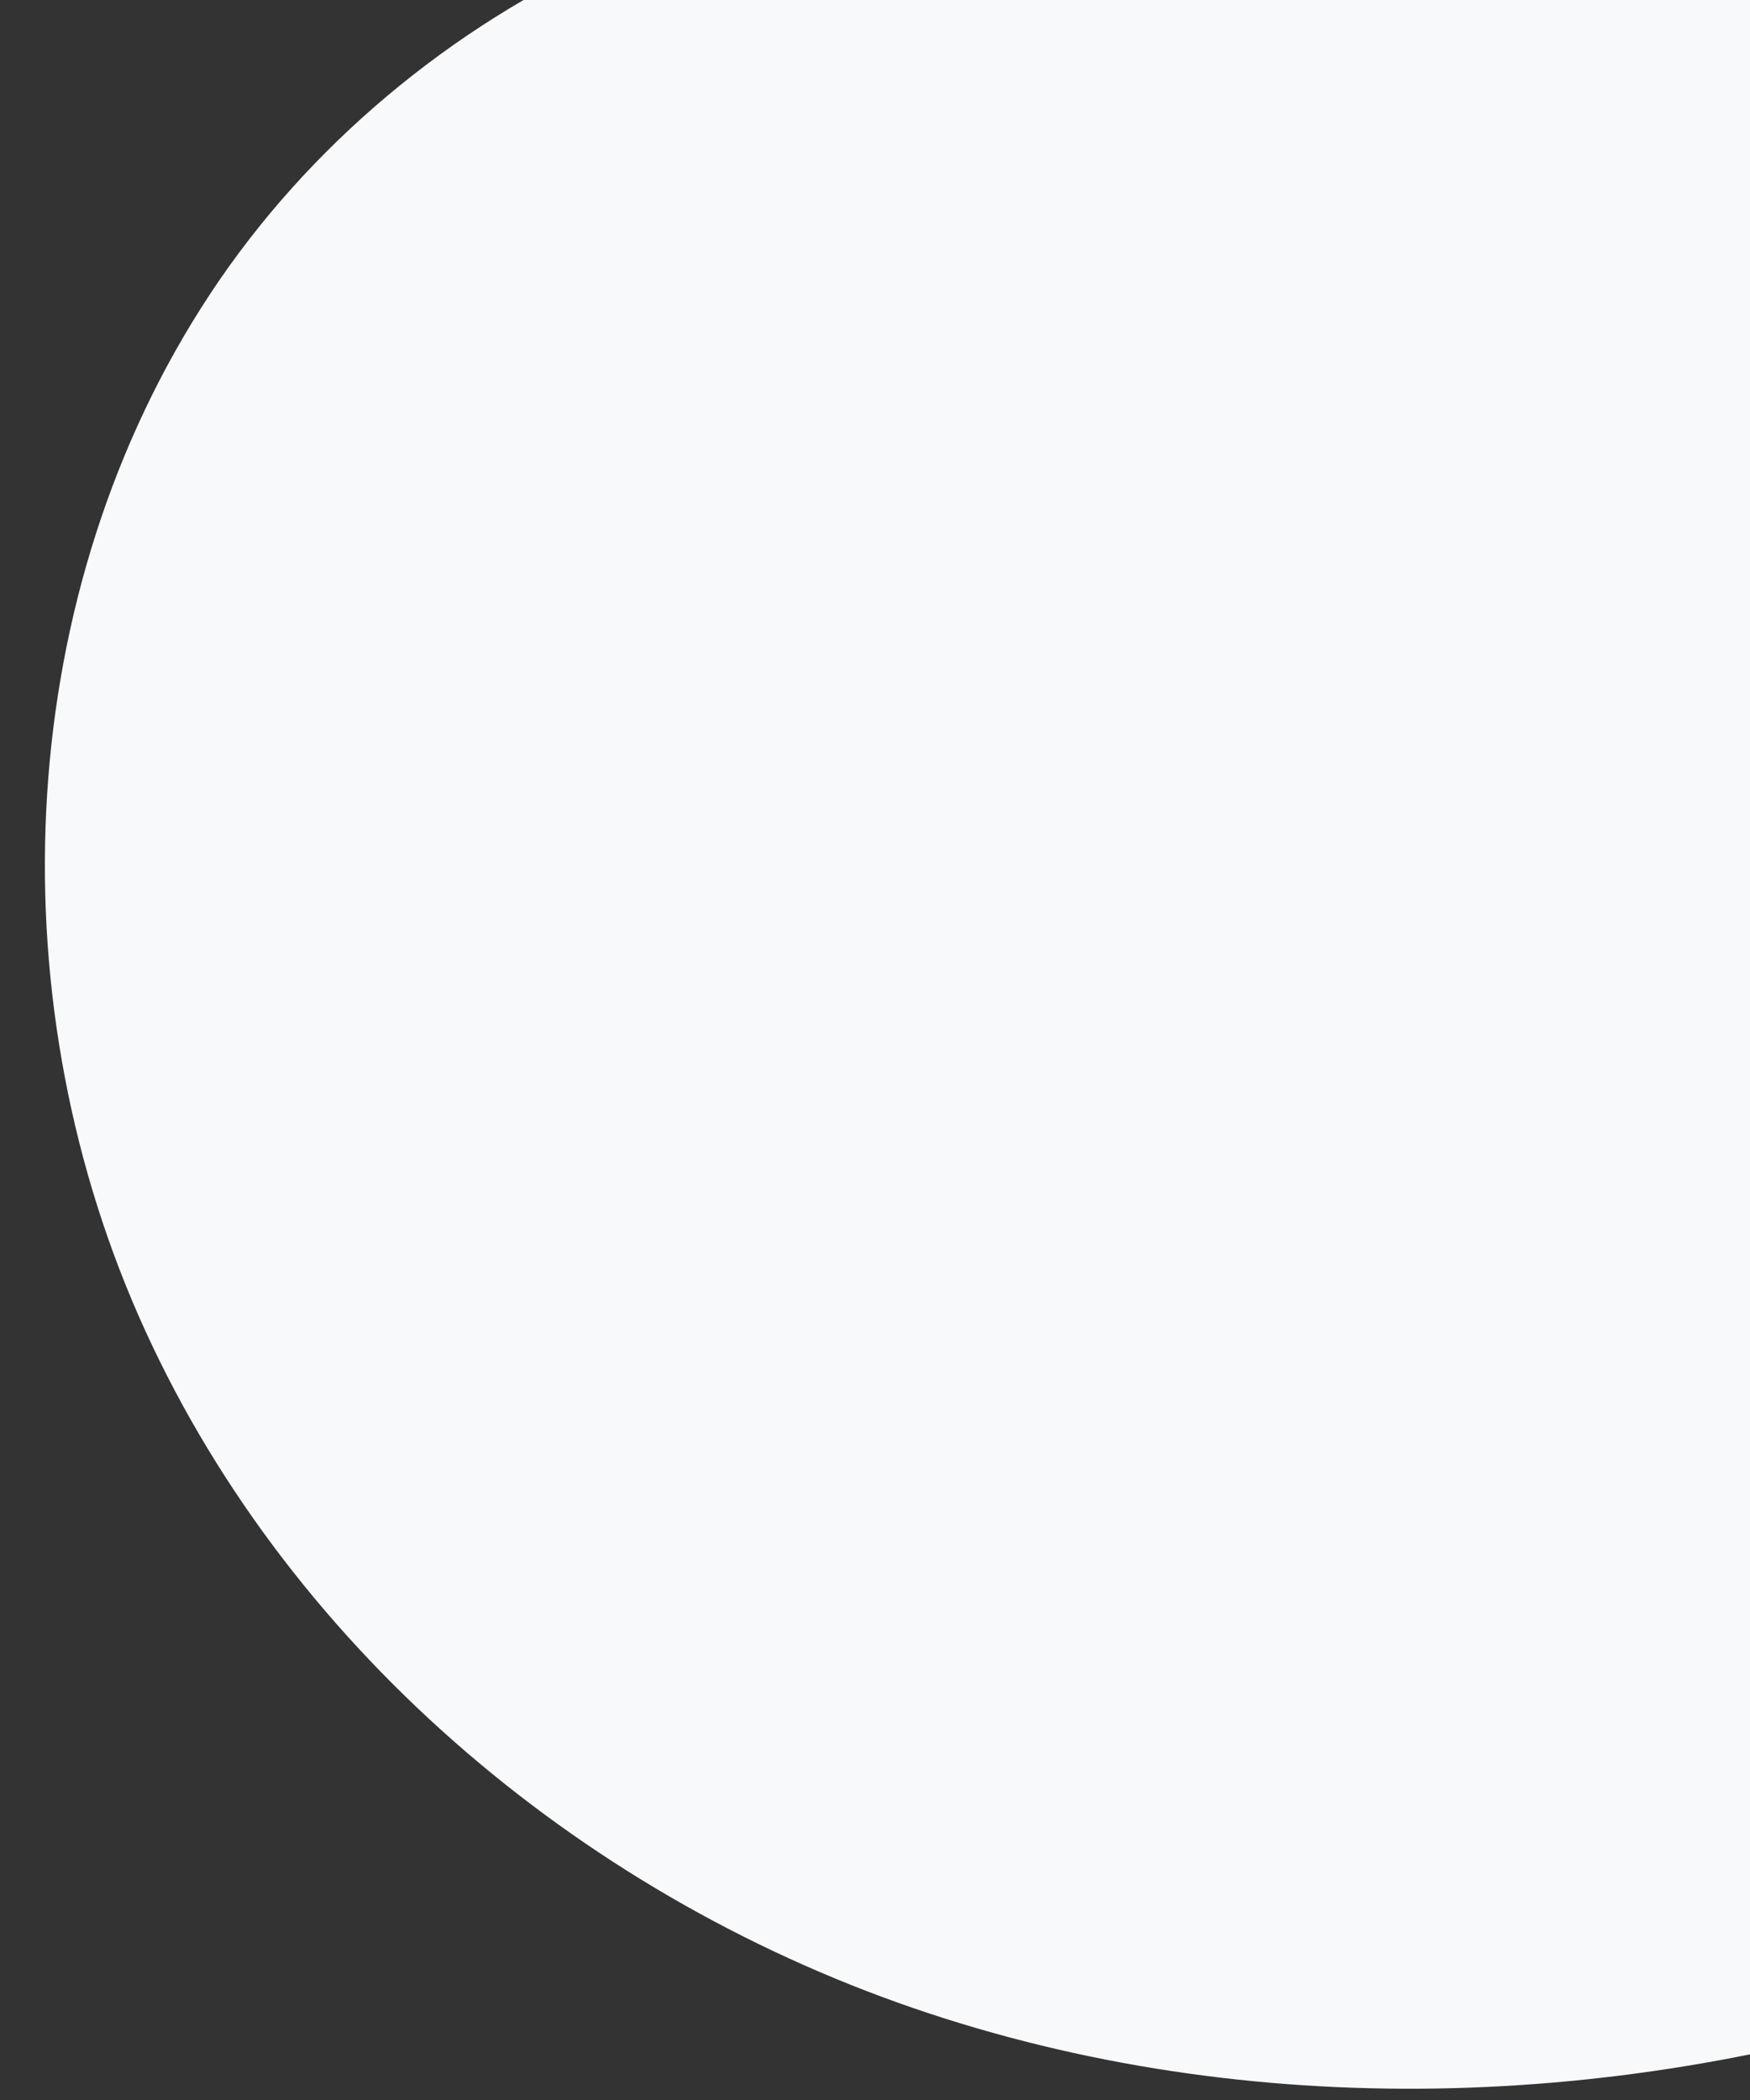 <?xml version="1.0" encoding="UTF-8" standalone="no"?>

<svg width="100mm"
     height="120mm"
     viewBox="0 0 100 120"
     xmlns="http://www.w3.org/2000/svg">

    <rect x="0" y="0" width="100" height="120" fill="#333333" stroke="none"/>

    <g transform="matrix(0.353,0,0,-0.353,-135.801,262.23)">
        <path d="m 852.792,508.405 c -7.536,21.619 -5.464,45.356 -1.482,67.901 3.983,22.545 9.803,45.005 9.496,67.897 -0.5,37.388 -18.42,74.234 -47.68,97.513 -29.26,23.28 -69.317,32.455 -105.736,23.984 -23.031,-5.357 -44.682,-17.336 -68.307,-18.31 -24.259,-1 -47.31,9.72 -71.19,14.103 -56.698,10.41 -117.47,-18.122 -149.196,-66.253 -31.726,-48.13 -34.739,-112.691 -11.521,-165.455 23.22,-52.762 70.823,-93.235 125.337,-111.975 54.515,-18.74 115.184,-16.567 169.871,1.664 26.815,8.939 52.347,21.59 79.542,29.296 27.196,7.706 57.231,10.118 83.079,-1.322 l 37.543,19.826 c -22.885,0.613 -42.221,19.512 -49.756,41.131"
              fill="#f8f9fa"/>
    </g>
</svg>
